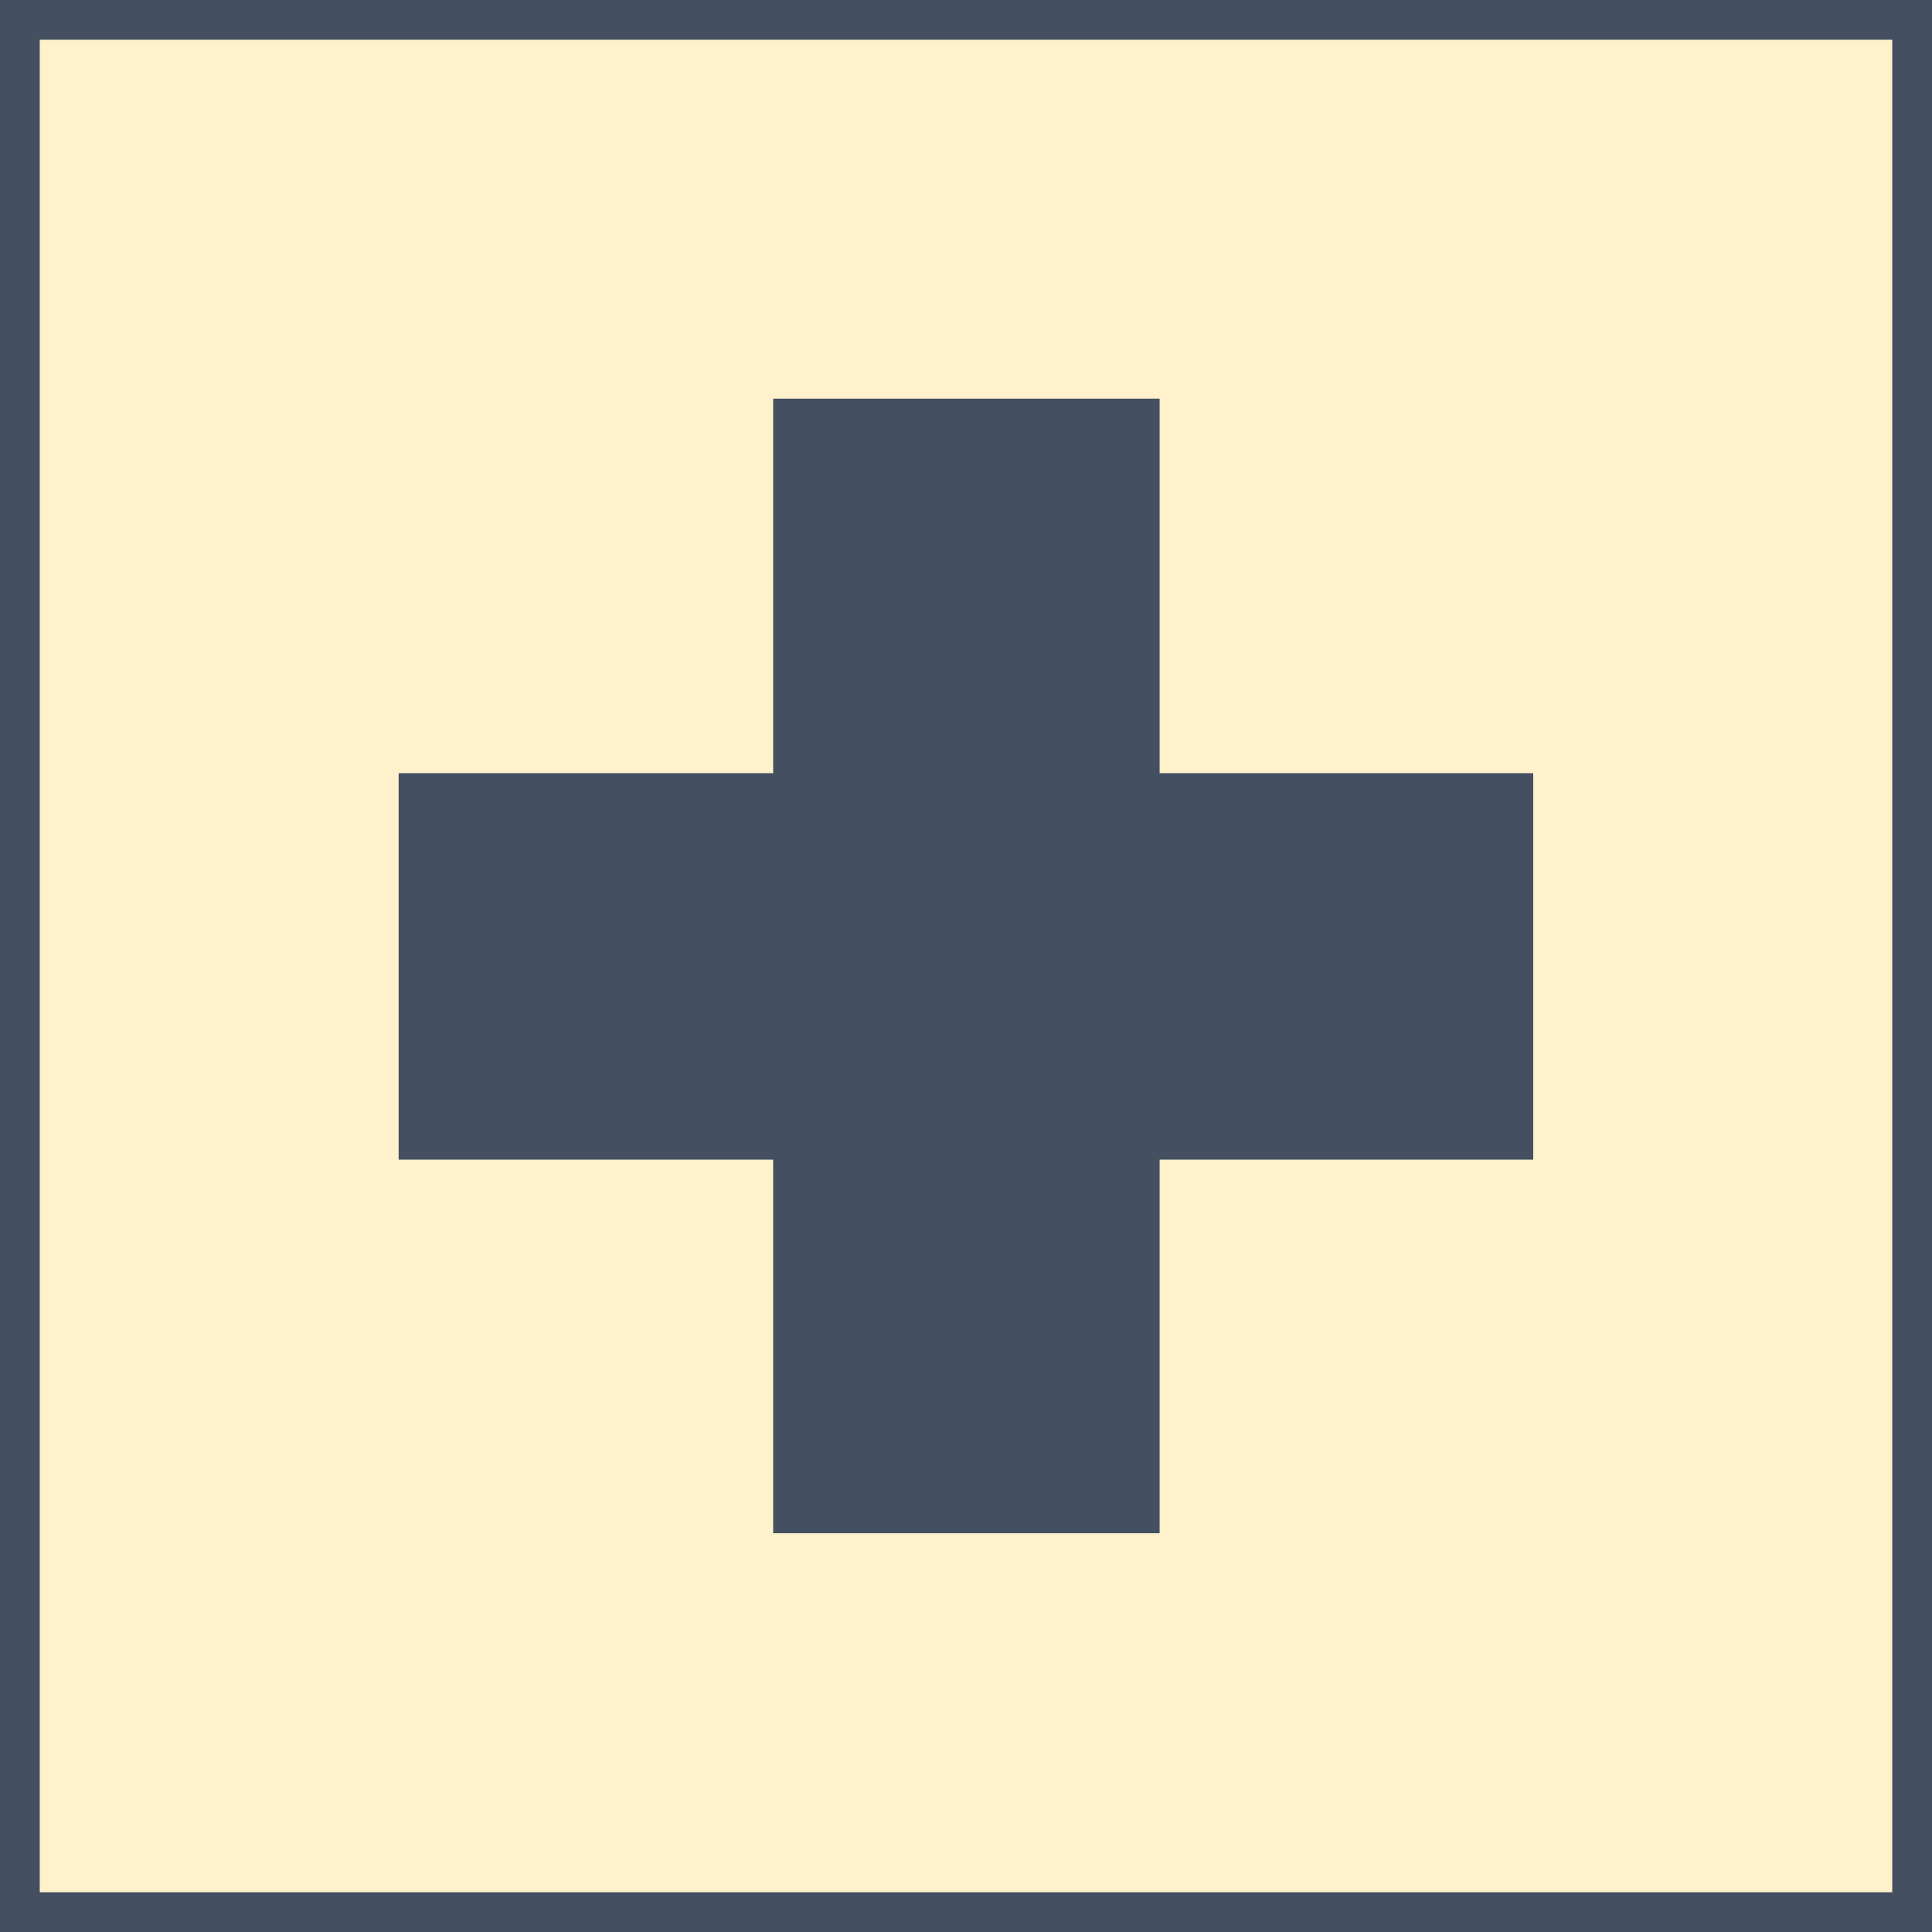 <svg xmlns="http://www.w3.org/2000/svg" viewBox="0 0 145.83 145.83"><rect x="0" y="0" width="145.83" height="145.83" fill="#808080" stroke="none"/><defs><style>.cls-1{fill:#fff1cc;}.cls-2{fill:#445061;}</style></defs><g id="Calque_2" data-name="Calque 2"><g id="Calque_1-2" data-name="Calque 1"><rect class="cls-1" x="1.5" y="1.5" width="142.83" height="142.83"/><path class="cls-2" d="M142.83,3V142.83H3V3H142.83m3-3H0V145.83H145.83V0Z"/><polygon class="cls-2" points="115.73 58.36 87.53 58.36 87.53 30.09 58.36 30.09 58.36 58.36 30.09 58.36 30.09 87.53 58.36 87.53 58.36 115.73 87.53 115.73 87.53 87.53 115.73 87.53 115.73 58.36"/></g></g></svg>